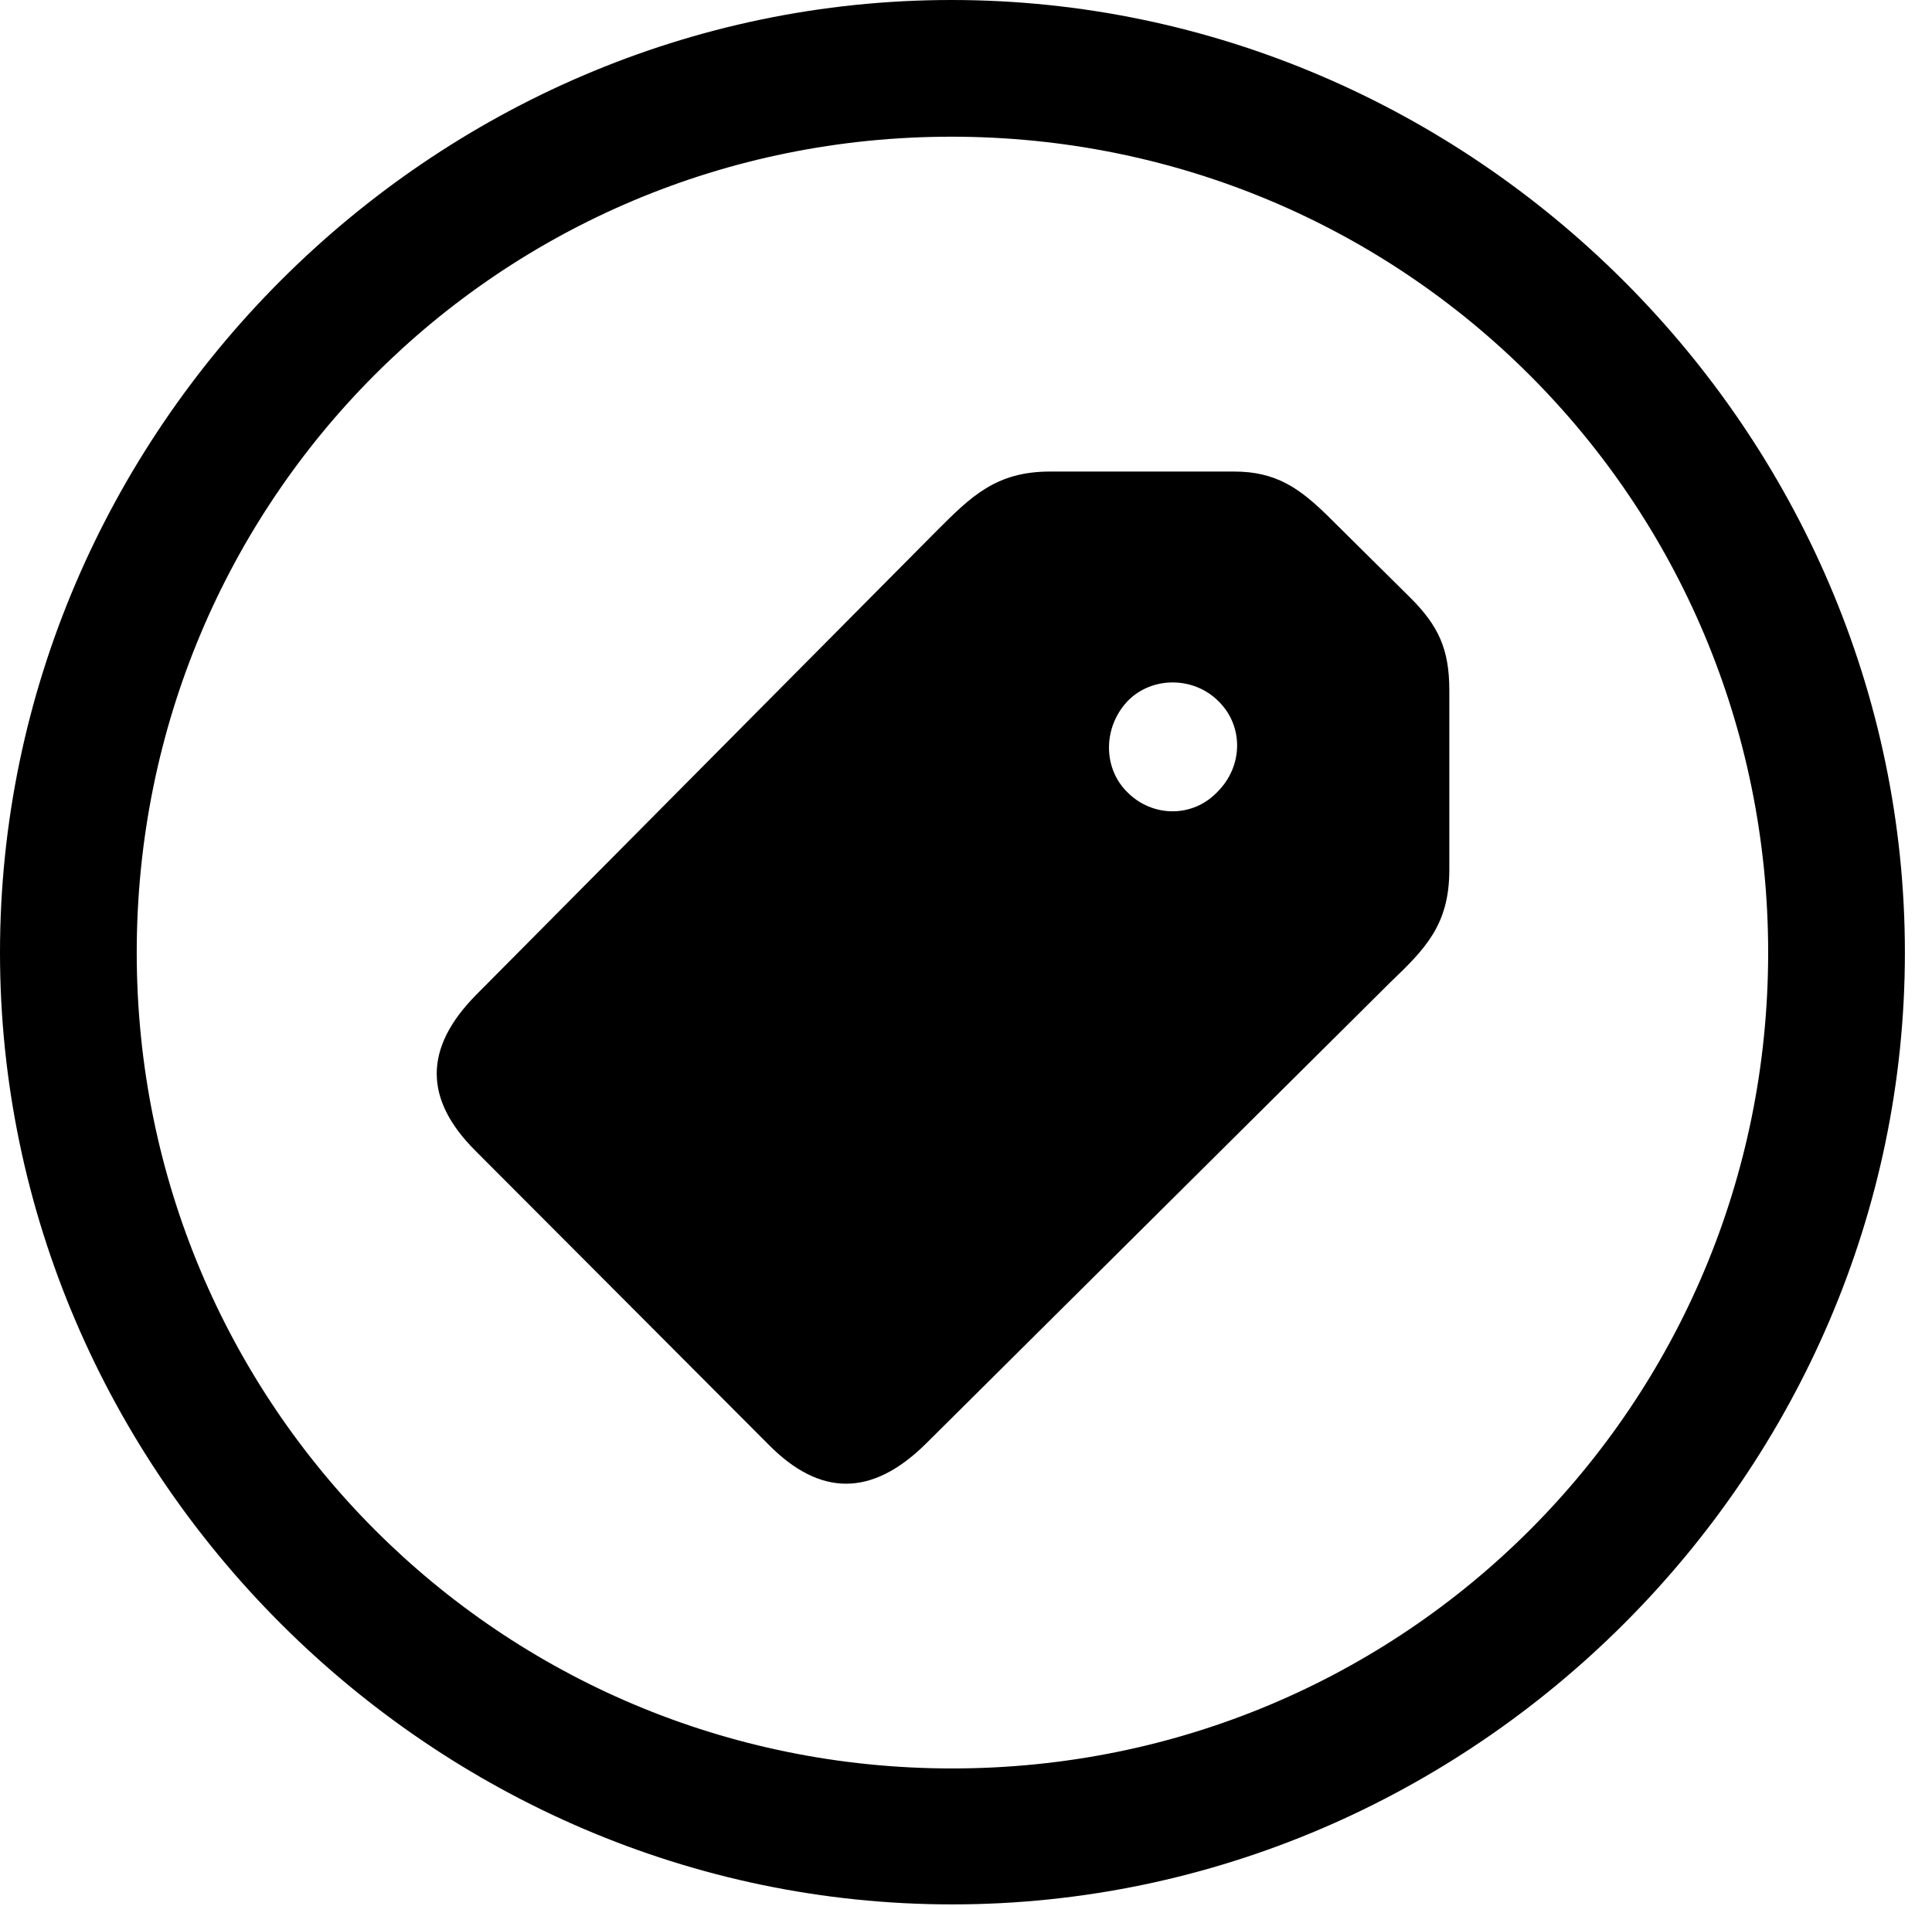 <svg version="1.1" xmlns="http://www.w3.org/2000/svg" xmlns:xlink="http://www.w3.org/1999/xlink" width="25.801" height="25.459" viewBox="0 0 25.801 25.459">
 <g>
  <rect height="25.459" opacity="0" width="25.801" x="0" y="0"/>
  <path d="M12.715 25.439C19.678 25.439 25.439 19.678 25.439 12.725C25.439 5.762 19.668 0 12.705 0C5.752 0 0 5.762 0 12.725C0 19.678 5.762 25.439 12.715 25.439ZM12.715 23.623C6.68 23.623 1.826 18.76 1.826 12.725C1.826 6.68 6.67 1.826 12.705 1.826C18.75 1.826 23.613 6.68 23.613 12.725C23.613 18.76 18.76 23.623 12.715 23.623Z" fill="currentColor"/>
  <path d="M10.264 19.297C10.947 19.99 11.641 20 12.363 19.287L18.564 13.125C19.033 12.676 19.355 12.354 19.355 11.621L19.355 9.219C19.355 8.672 19.209 8.359 18.838 7.988L17.725 6.885C17.354 6.523 17.041 6.299 16.484 6.299L14.023 6.299C13.301 6.299 12.969 6.631 12.51 7.09L6.357 13.291C5.654 14.004 5.664 14.688 6.348 15.371ZM15.059 10.586C14.727 10.264 14.727 9.717 15.059 9.365C15.381 9.033 15.938 9.033 16.27 9.365C16.611 9.697 16.602 10.234 16.26 10.576C15.928 10.928 15.391 10.918 15.059 10.586Z" fill="currentColor"/>
 </g>
</svg>
